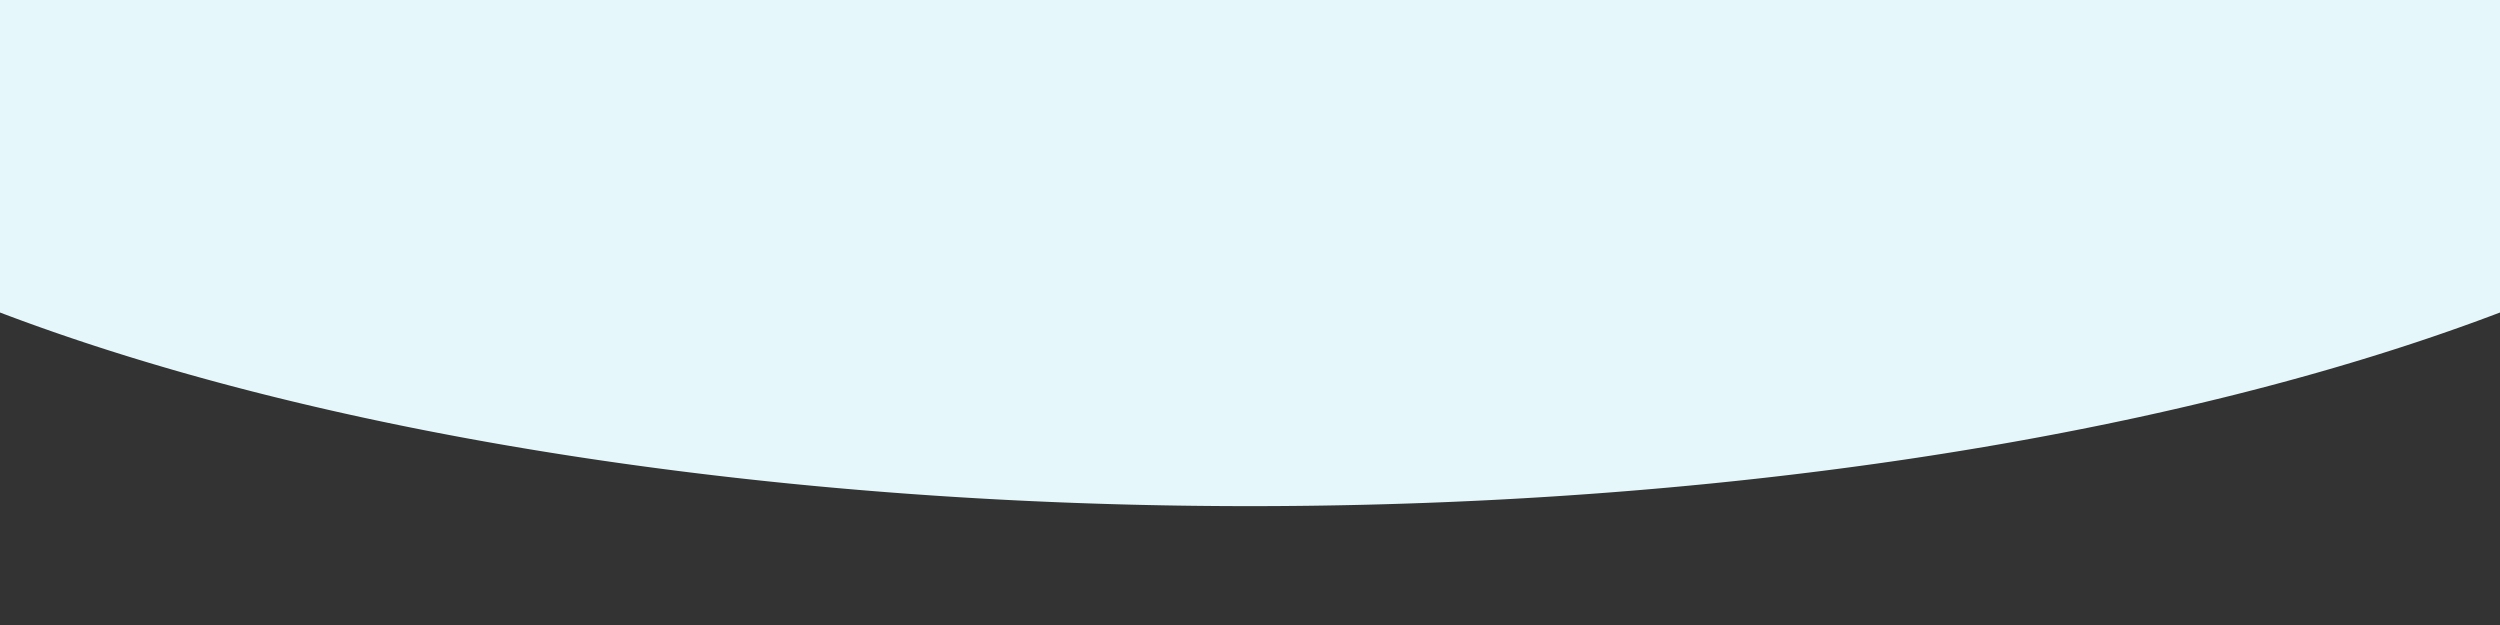 <svg xmlns="http://www.w3.org/2000/svg" x="0px" y="0px" viewBox="0 0 320 80" class="b-page-wrapper__circle-svg b-page-wrapper__circle-svg--mobile js-scroll-wave">
	<rect x="0" y="0" width="320" height="80" fill="#333333" stroke="none"/>
	<path d="M 320,0 V 40 A 220.2 79.2 0 0 1 0,40 v -40 z" fill="#E5F7FA"/>
</svg>
